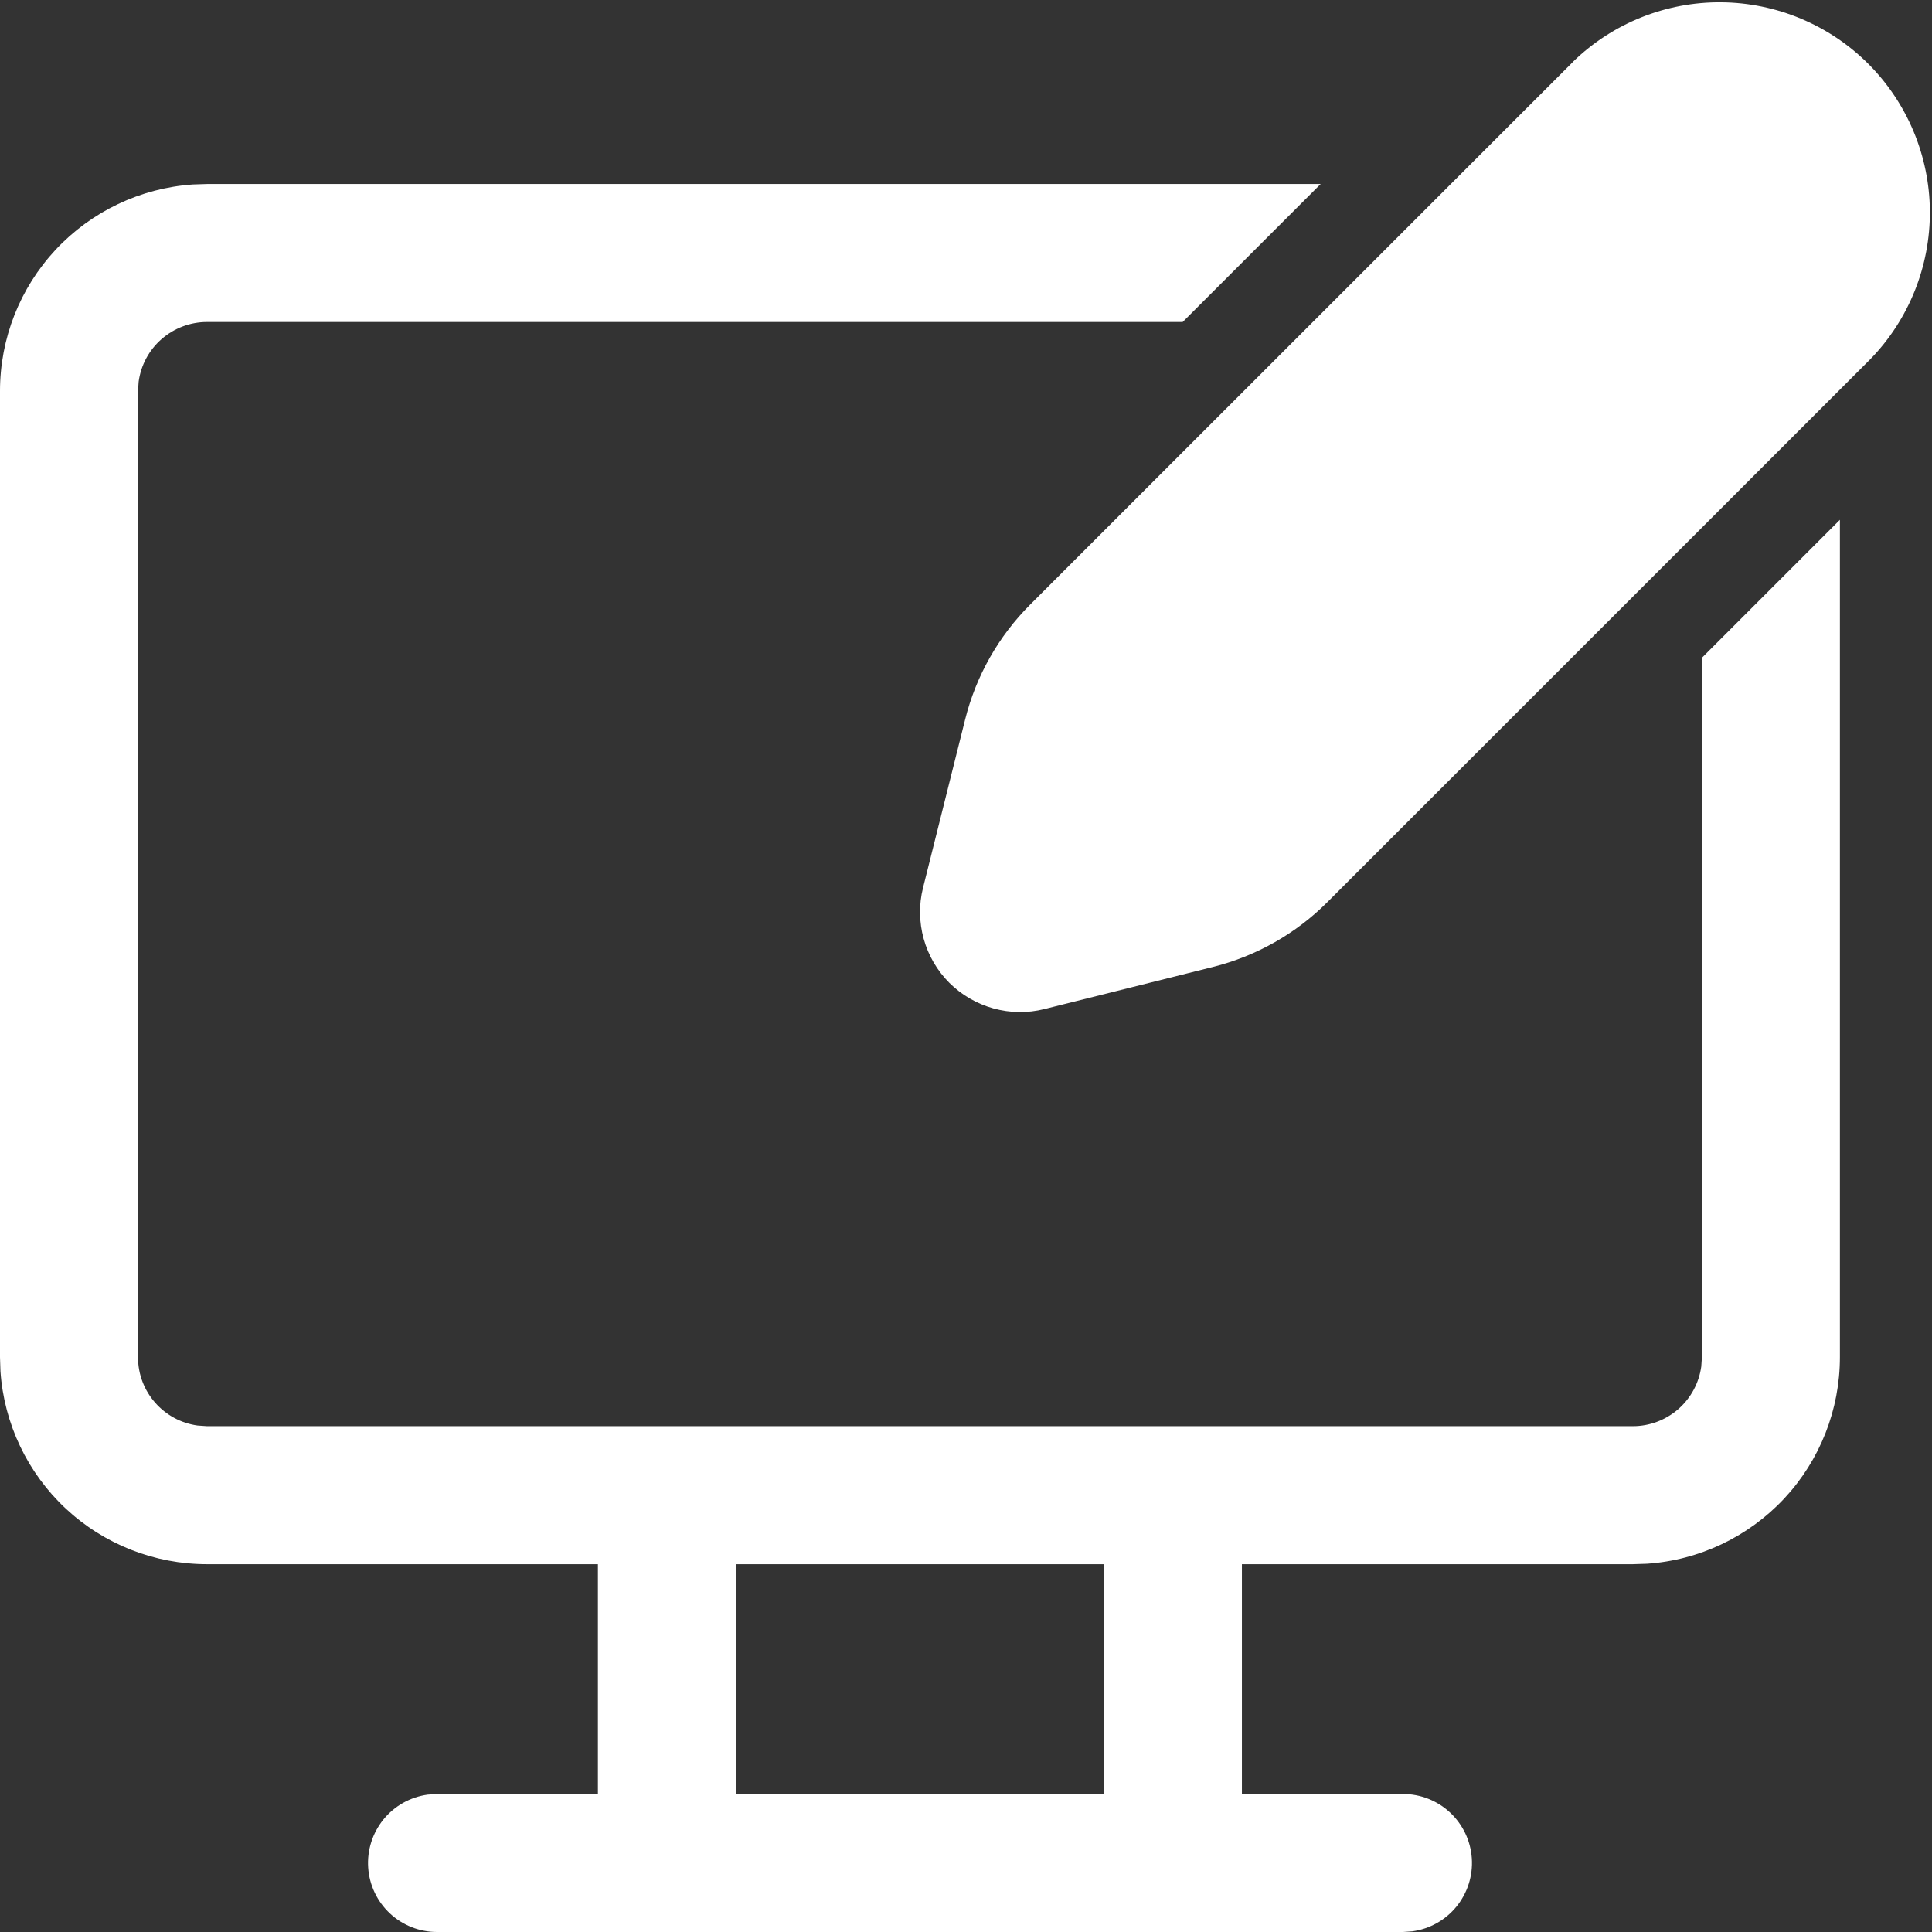 <svg width="21" height="21" viewBox="0 0 21 21" fill="none" xmlns="http://www.w3.org/2000/svg">
<rect x="0" y="0" width="21" height="21" fill="#333333" stroke="none"/>
<path d="M17.1 0.67L11.197 6.572C10.853 6.916 10.609 7.347 10.491 7.819L10.033 9.65C9.987 9.832 9.99 10.023 10.04 10.204C10.09 10.385 10.186 10.55 10.319 10.683C10.452 10.815 10.617 10.911 10.798 10.961C10.979 11.011 11.17 11.014 11.352 10.968L13.182 10.511C13.654 10.393 14.086 10.149 14.43 9.804L20.332 3.902C20.75 3.471 20.981 2.893 20.977 2.293C20.972 1.693 20.732 1.119 20.308 0.694C19.883 0.27 19.309 0.03 18.709 0.025C18.109 0.02 17.531 0.251 17.1 0.669V0.67ZM2.25 2H14.355L12.855 3.5H2.25C2.069 3.5 1.894 3.566 1.757 3.685C1.62 3.804 1.532 3.968 1.507 4.148L1.5 4.25V14.752C1.5 15.132 1.782 15.445 2.148 15.495L2.25 15.502H17.749C17.93 15.502 18.105 15.436 18.242 15.317C18.378 15.198 18.467 15.034 18.492 14.854L18.499 14.752V7.15L19.999 5.65V14.752C19.999 15.322 19.783 15.871 19.394 16.288C19.005 16.704 18.472 16.958 17.903 16.997L17.749 17.002H13.499V19.5H15.25C15.44 19.5 15.623 19.572 15.762 19.702C15.901 19.832 15.985 20.009 15.998 20.199C16.011 20.389 15.951 20.576 15.832 20.723C15.712 20.871 15.54 20.967 15.352 20.993L15.25 21H4.75C4.56 21 4.377 20.928 4.238 20.798C4.099 20.668 4.015 20.491 4.002 20.301C3.989 20.111 4.049 19.924 4.168 19.777C4.288 19.629 4.46 19.533 4.648 19.507L4.75 19.5H6.499V17.002H2.25C1.68 17.002 1.131 16.786 0.714 16.397C0.298 16.008 0.044 15.475 0.005 14.906L1.69987e-08 14.752V4.25C-7.00219e-05 3.68 0.216 3.131 0.605 2.714C0.994 2.298 1.527 2.044 2.096 2.005L2.25 2ZM11.998 17.002H7.998L7.999 19.5H11.999L11.998 17.002Z" fill="white"/>
</svg>
